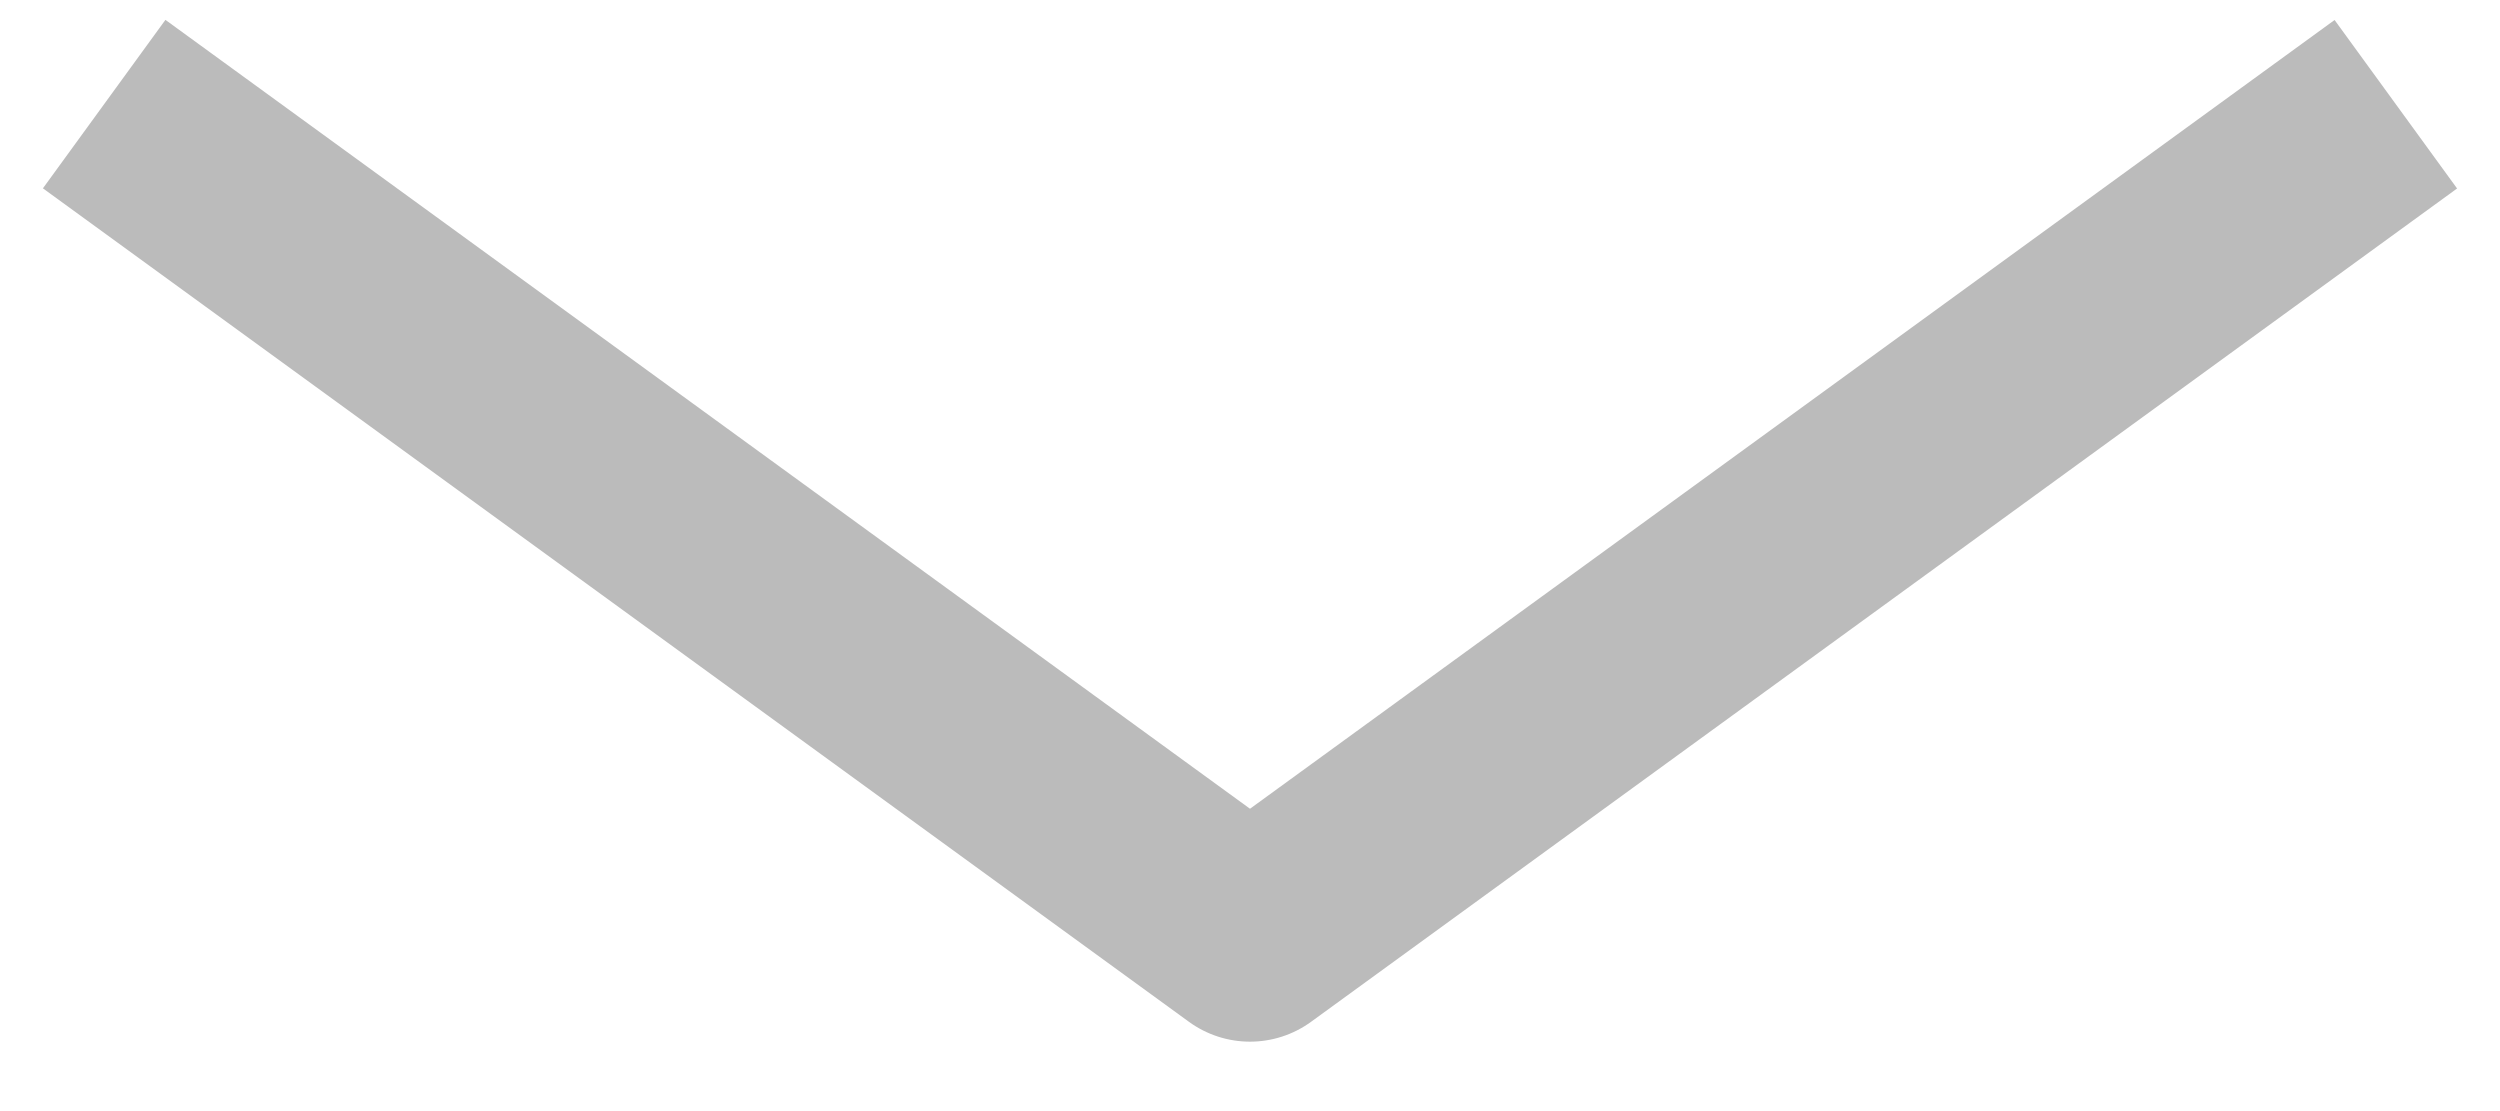 <?xml version="1.0" encoding="UTF-8"?>
<svg width="18px" height="8px" viewBox="0 0 18 8" version="1.1" xmlns="http://www.w3.org/2000/svg" xmlns:xlink="http://www.w3.org/1999/xlink">
    <!-- Generator: Sketch 50.2 (55047) - http://www.bohemiancoding.com/sketch -->
    <title>arrow-down</title>
    <desc>Created with Sketch.</desc>
    <defs></defs>
    <g id="admin" stroke="none" stroke-width="1" fill="none" fill-rule="evenodd" opacity="0.286">
        <g id="admin---assignments---overview" transform="translate(-1392, -31)" fill="#111111" fill-rule="nonzero">
            <g id="header">
                <g id="person" transform="translate(1247, 18)">
                    <g id="arrow-down" transform="translate(145, 13)">
                        <path d="M17.691,1.357 L16.809,0.144 L9,5.823 L1.191,0.143 L0.309,1.356 L8.559,7.356 C8.822,7.548 9.178,7.548 9.441,7.356 L17.691,1.357 Z" id="Shape"></path>
                    </g>
                </g>
            </g>
        </g>
    </g>
</svg>